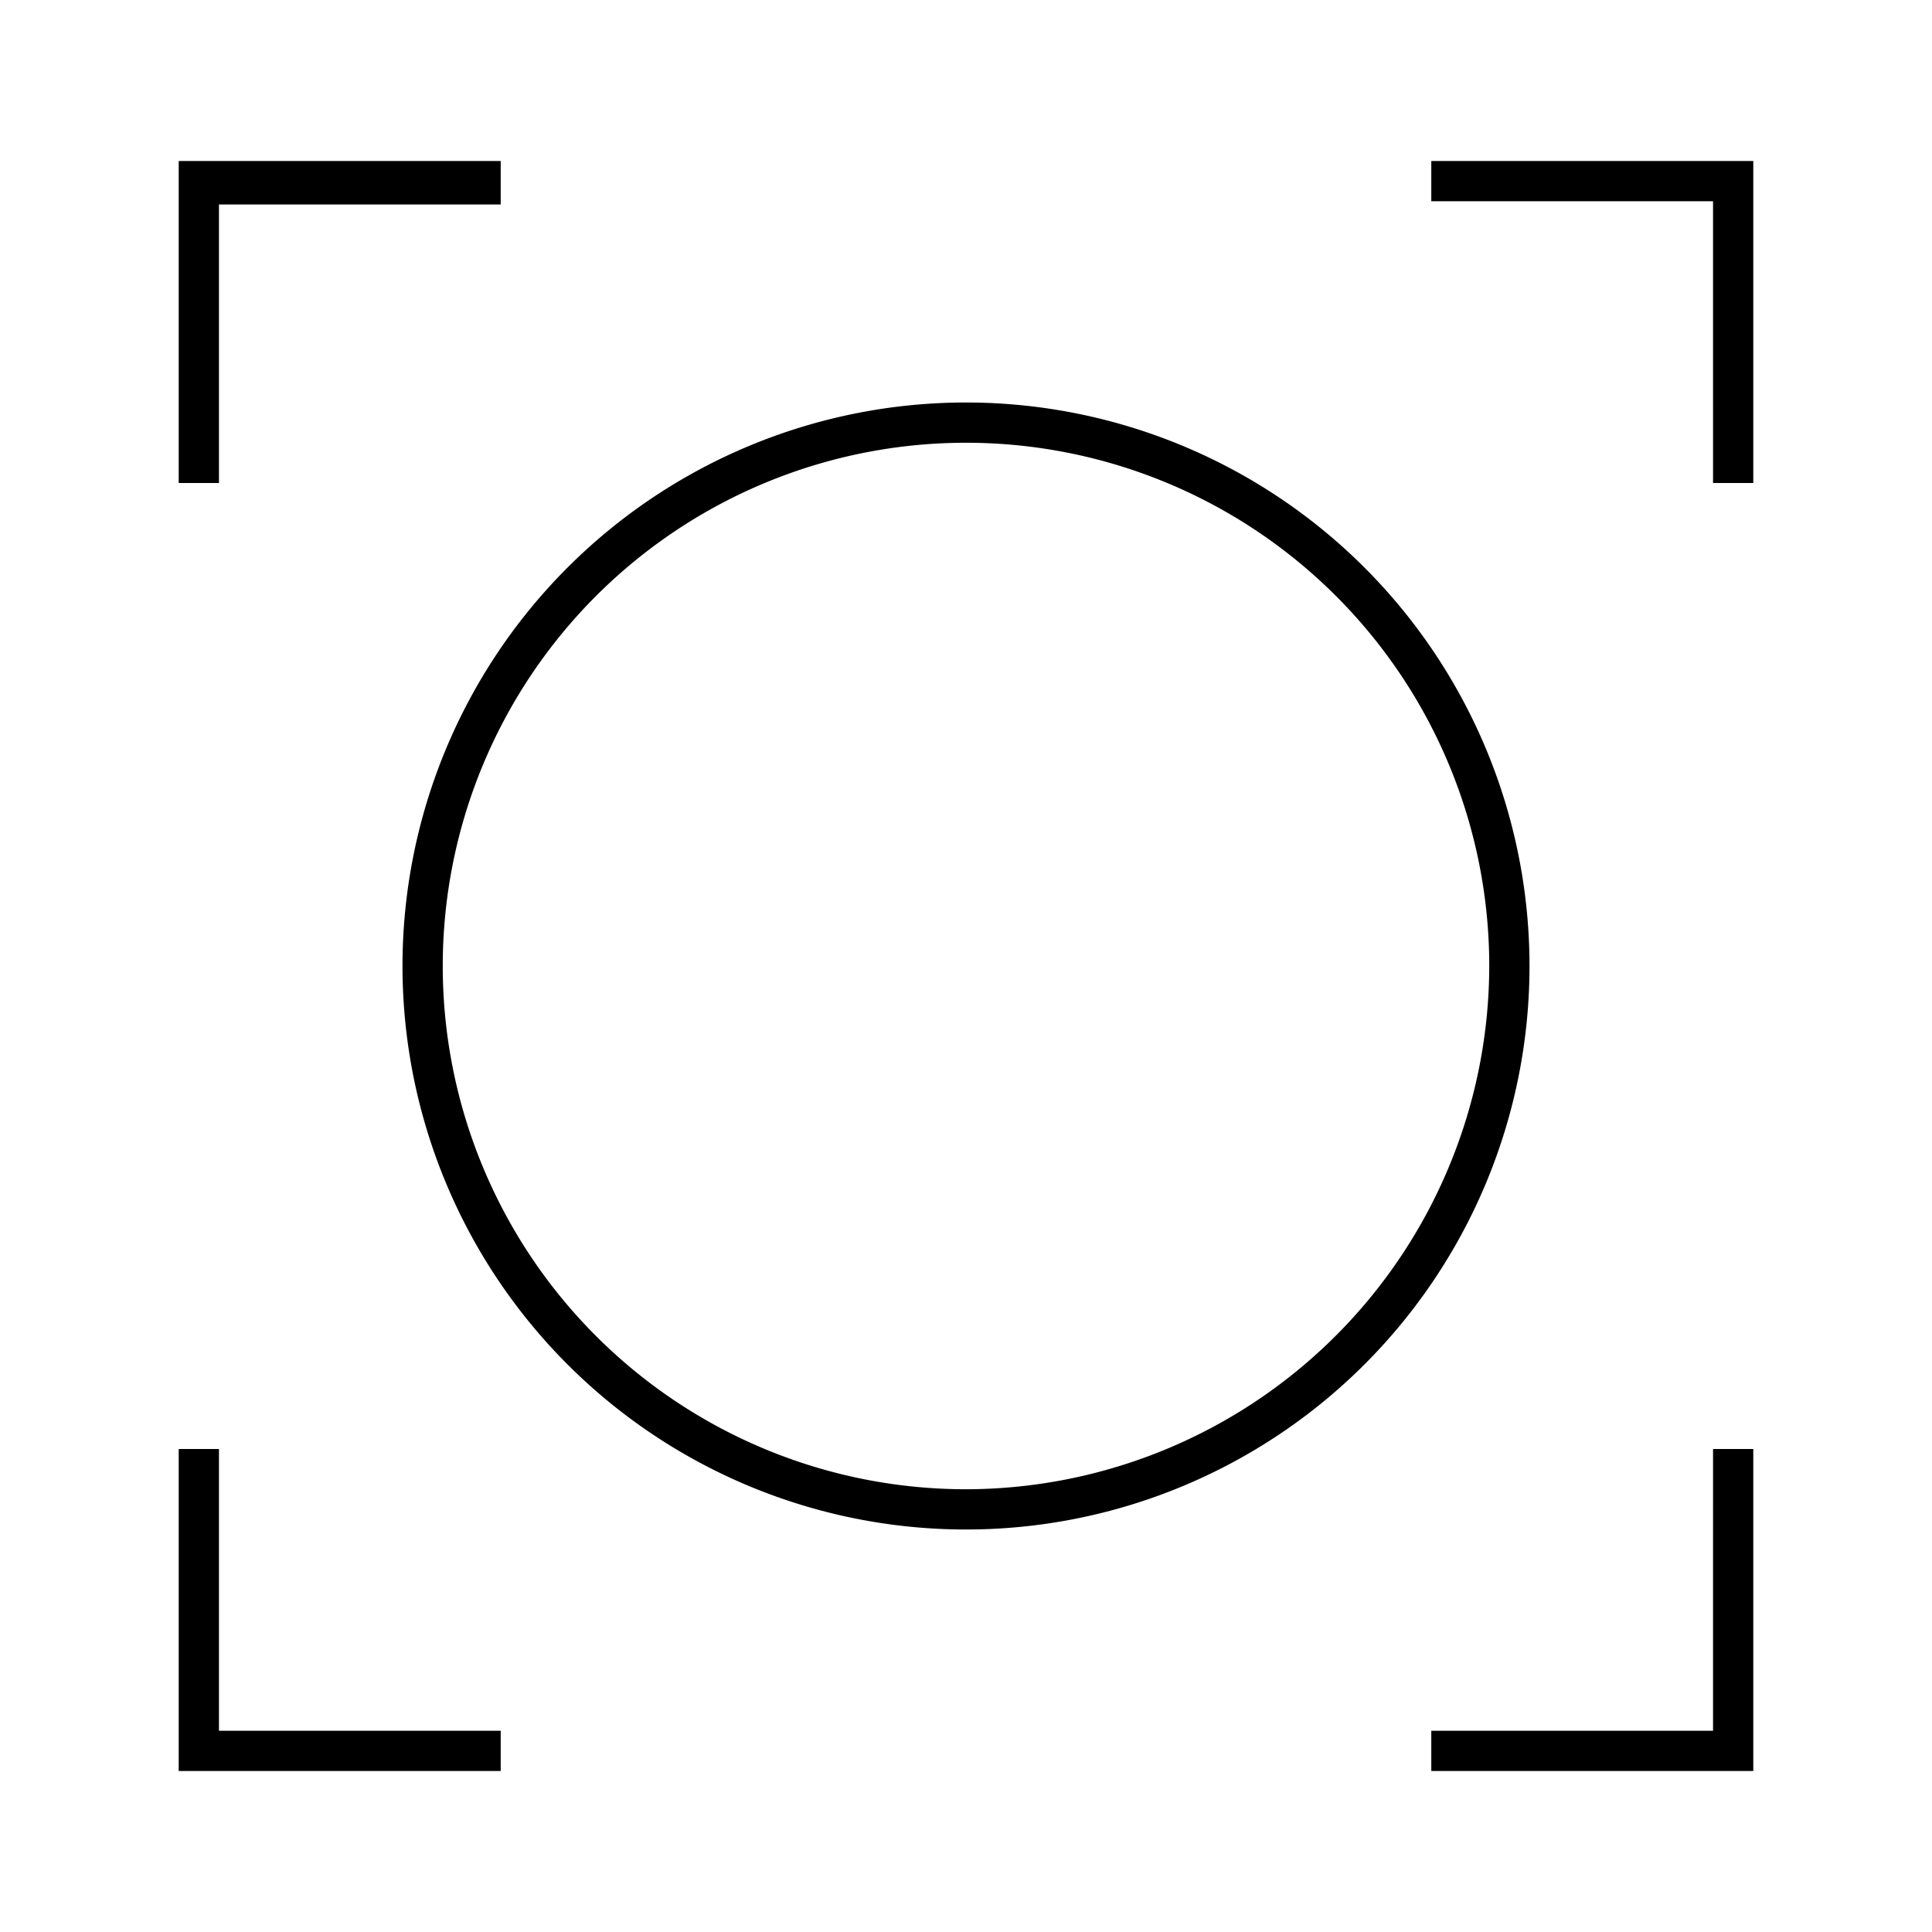 <svg xmlns="http://www.w3.org/2000/svg" viewBox="0 0 24 24"><title>iconoteka_all_out_l_s</title><g id="Clear_3" data-name="Clear 3"><path d="M2.72,2.54h3.5V2h-4V6h.5ZM17.78,2v.5h3.5V6h.5V2ZM2.72,18h-.5v4h4v-.5H2.72Zm18.56,3.5h-3.5V22h4V18h-.5ZM12,5a7,7,0,1,0,7,7A7,7,0,0,0,12,5Zm0,13.5A6.5,6.5,0,1,1,18.5,12,6.51,6.51,0,0,1,12,18.5Z"/></g></svg>